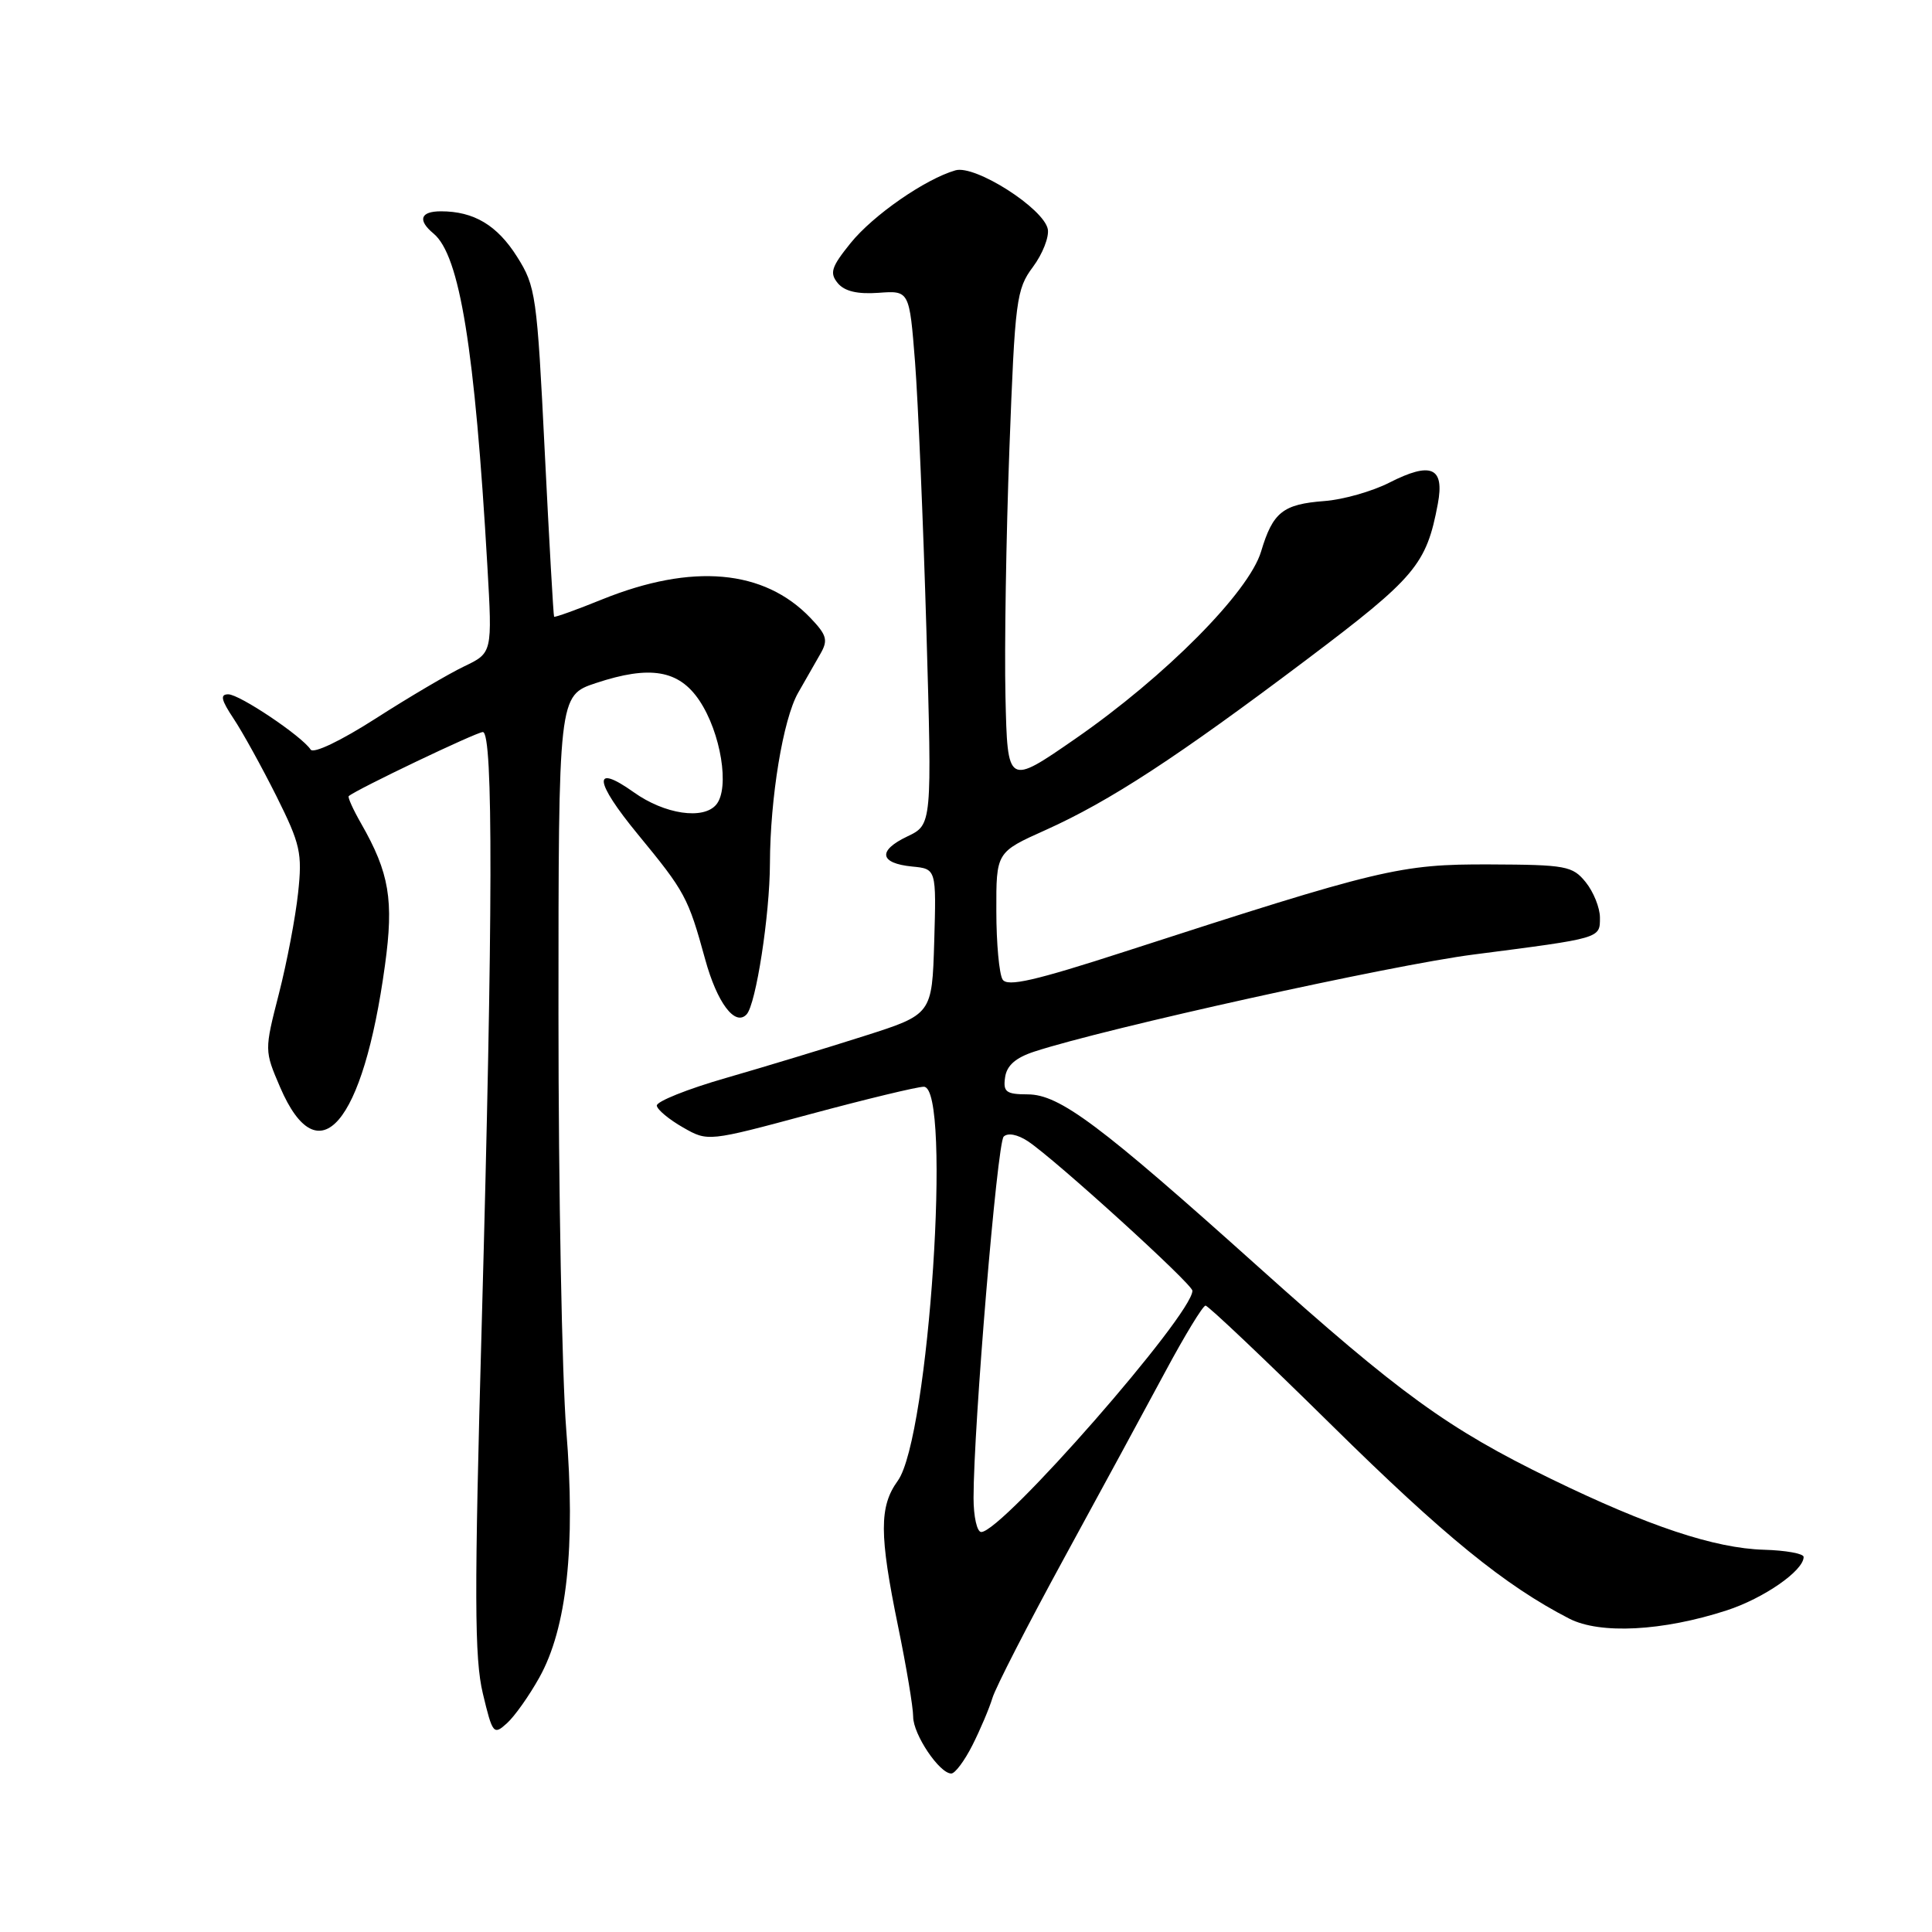 <?xml version="1.0" encoding="UTF-8" standalone="no"?>
<!DOCTYPE svg PUBLIC "-//W3C//DTD SVG 1.1//EN" "http://www.w3.org/Graphics/SVG/1.1/DTD/svg11.dtd" >
<svg xmlns="http://www.w3.org/2000/svg" xmlns:xlink="http://www.w3.org/1999/xlink" version="1.1" viewBox="0 0 256 256">
 <g >
 <path fill="currentColor"
d=" M 128.85 231.25 C 129.89 229.19 131.08 226.38 131.50 225.00 C 131.91 223.62 136.18 215.30 140.98 206.50 C 145.78 197.70 151.83 186.56 154.41 181.75 C 156.99 176.94 159.39 173.00 159.74 173.00 C 160.09 173.00 167.60 180.12 176.44 188.83 C 191.37 203.55 199.42 210.10 207.94 214.48 C 212.02 216.57 220.31 216.14 228.78 213.39 C 233.71 211.79 239.01 208.11 238.99 206.30 C 238.99 205.86 236.62 205.43 233.74 205.35 C 227.20 205.16 218.42 202.24 205.46 195.93 C 191.87 189.31 185.48 184.68 166.72 167.85 C 145.71 149.00 140.40 145.02 136.18 145.01 C 133.31 145.00 132.90 144.69 133.18 142.75 C 133.40 141.18 134.58 140.15 137.06 139.34 C 146.55 136.24 184.41 127.87 195.26 126.48 C 212.22 124.29 212.00 124.36 212.00 121.59 C 212.00 120.29 211.15 118.18 210.12 116.90 C 208.37 114.74 207.51 114.58 197.37 114.54 C 185.50 114.50 182.95 115.11 149.08 126.08 C 137.10 129.96 133.48 130.79 132.85 129.79 C 132.40 129.08 132.02 124.99 132.02 120.71 C 132.00 112.92 132.00 112.92 138.53 109.99 C 147.05 106.16 155.94 100.36 173.15 87.39 C 187.58 76.51 189.01 74.81 190.52 66.76 C 191.43 61.91 189.63 61.13 184.08 63.96 C 181.82 65.11 177.95 66.21 175.50 66.39 C 169.99 66.81 168.66 67.86 167.10 73.08 C 165.48 78.47 154.42 89.62 142.50 97.88 C 133.50 104.11 133.50 104.11 133.23 92.31 C 133.08 85.81 133.32 71.05 133.75 59.50 C 134.49 39.71 134.67 38.32 136.87 35.37 C 138.15 33.65 139.03 31.40 138.84 30.37 C 138.31 27.62 129.21 21.81 126.60 22.57 C 122.59 23.73 115.68 28.52 112.70 32.22 C 110.15 35.38 109.90 36.17 111.01 37.52 C 111.91 38.60 113.62 39.00 116.41 38.80 C 120.50 38.50 120.50 38.50 121.25 48.00 C 121.65 53.23 122.33 69.15 122.75 83.39 C 123.50 109.27 123.50 109.27 120.23 110.83 C 116.26 112.72 116.53 114.39 120.86 114.82 C 124.07 115.13 124.07 115.13 123.79 124.77 C 123.50 134.41 123.50 134.41 114.50 137.28 C 109.55 138.86 101.31 141.36 96.18 142.84 C 91.06 144.31 86.94 145.97 87.03 146.51 C 87.11 147.06 88.68 148.35 90.50 149.39 C 93.80 151.28 93.80 151.28 107.32 147.64 C 114.75 145.64 121.54 144.00 122.41 144.00 C 126.16 144.00 123.09 190.52 118.96 196.21 C 116.49 199.62 116.50 203.33 119.00 215.50 C 120.10 220.85 121.00 226.23 121.00 227.48 C 121.00 229.82 124.48 235.00 126.05 235.00 C 126.55 235.00 127.81 233.31 128.85 231.25 Z  M 71.46 222.29 C 75.11 215.76 76.29 204.93 75.03 189.45 C 74.47 182.44 74.00 157.69 74.00 134.44 C 74.00 92.16 74.00 92.16 78.96 90.51 C 86.13 88.13 89.95 88.77 92.67 92.82 C 95.52 97.08 96.72 104.43 94.91 106.61 C 93.21 108.66 88.07 107.90 83.98 104.98 C 78.48 101.07 78.71 103.49 84.51 110.54 C 90.78 118.16 91.18 118.89 93.44 127.12 C 95.02 132.88 97.40 136.05 98.93 134.41 C 100.17 133.08 102.00 121.25 102.02 114.42 C 102.05 105.70 103.76 95.31 105.75 91.81 C 106.71 90.12 108.04 87.79 108.71 86.63 C 109.75 84.82 109.56 84.15 107.37 81.86 C 101.22 75.45 91.73 74.61 79.82 79.41 C 76.40 80.80 73.52 81.83 73.42 81.72 C 73.33 81.60 72.77 71.74 72.18 59.82 C 71.16 39.12 70.99 37.94 68.52 34.03 C 65.88 29.84 62.79 28.00 58.43 28.00 C 55.69 28.00 55.30 29.17 57.45 30.95 C 60.92 33.84 62.92 46.18 64.58 75.01 C 65.24 86.51 65.24 86.51 61.50 88.30 C 59.45 89.28 54.18 92.38 49.79 95.20 C 45.15 98.17 41.54 99.90 41.16 99.32 C 39.98 97.53 31.74 92.00 30.25 92.00 C 29.13 92.00 29.30 92.74 30.97 95.25 C 32.16 97.04 34.70 101.65 36.63 105.50 C 39.80 111.86 40.07 113.03 39.50 118.31 C 39.16 121.51 38.02 127.52 36.96 131.66 C 35.03 139.20 35.03 139.20 37.12 144.07 C 42.21 155.90 48.12 149.02 51.01 127.90 C 52.20 119.27 51.59 115.66 47.85 109.12 C 46.79 107.27 46.05 105.63 46.21 105.49 C 47.19 104.62 63.14 97.00 63.98 97.00 C 65.37 97.00 65.32 121.46 63.84 175.15 C 62.83 211.41 62.86 219.74 63.98 224.40 C 65.26 229.76 65.41 229.94 67.16 228.35 C 68.18 227.44 70.11 224.71 71.46 222.29 Z  M 129.00 198.48 C 129.00 188.98 132.13 151.47 132.99 150.61 C 133.53 150.07 134.82 150.31 136.20 151.22 C 139.77 153.58 158.00 170.14 158.00 171.03 C 158.00 174.20 132.80 203.00 130.02 203.00 C 129.46 203.00 129.00 200.97 129.00 198.48 Z "/>
</g>
</svg>